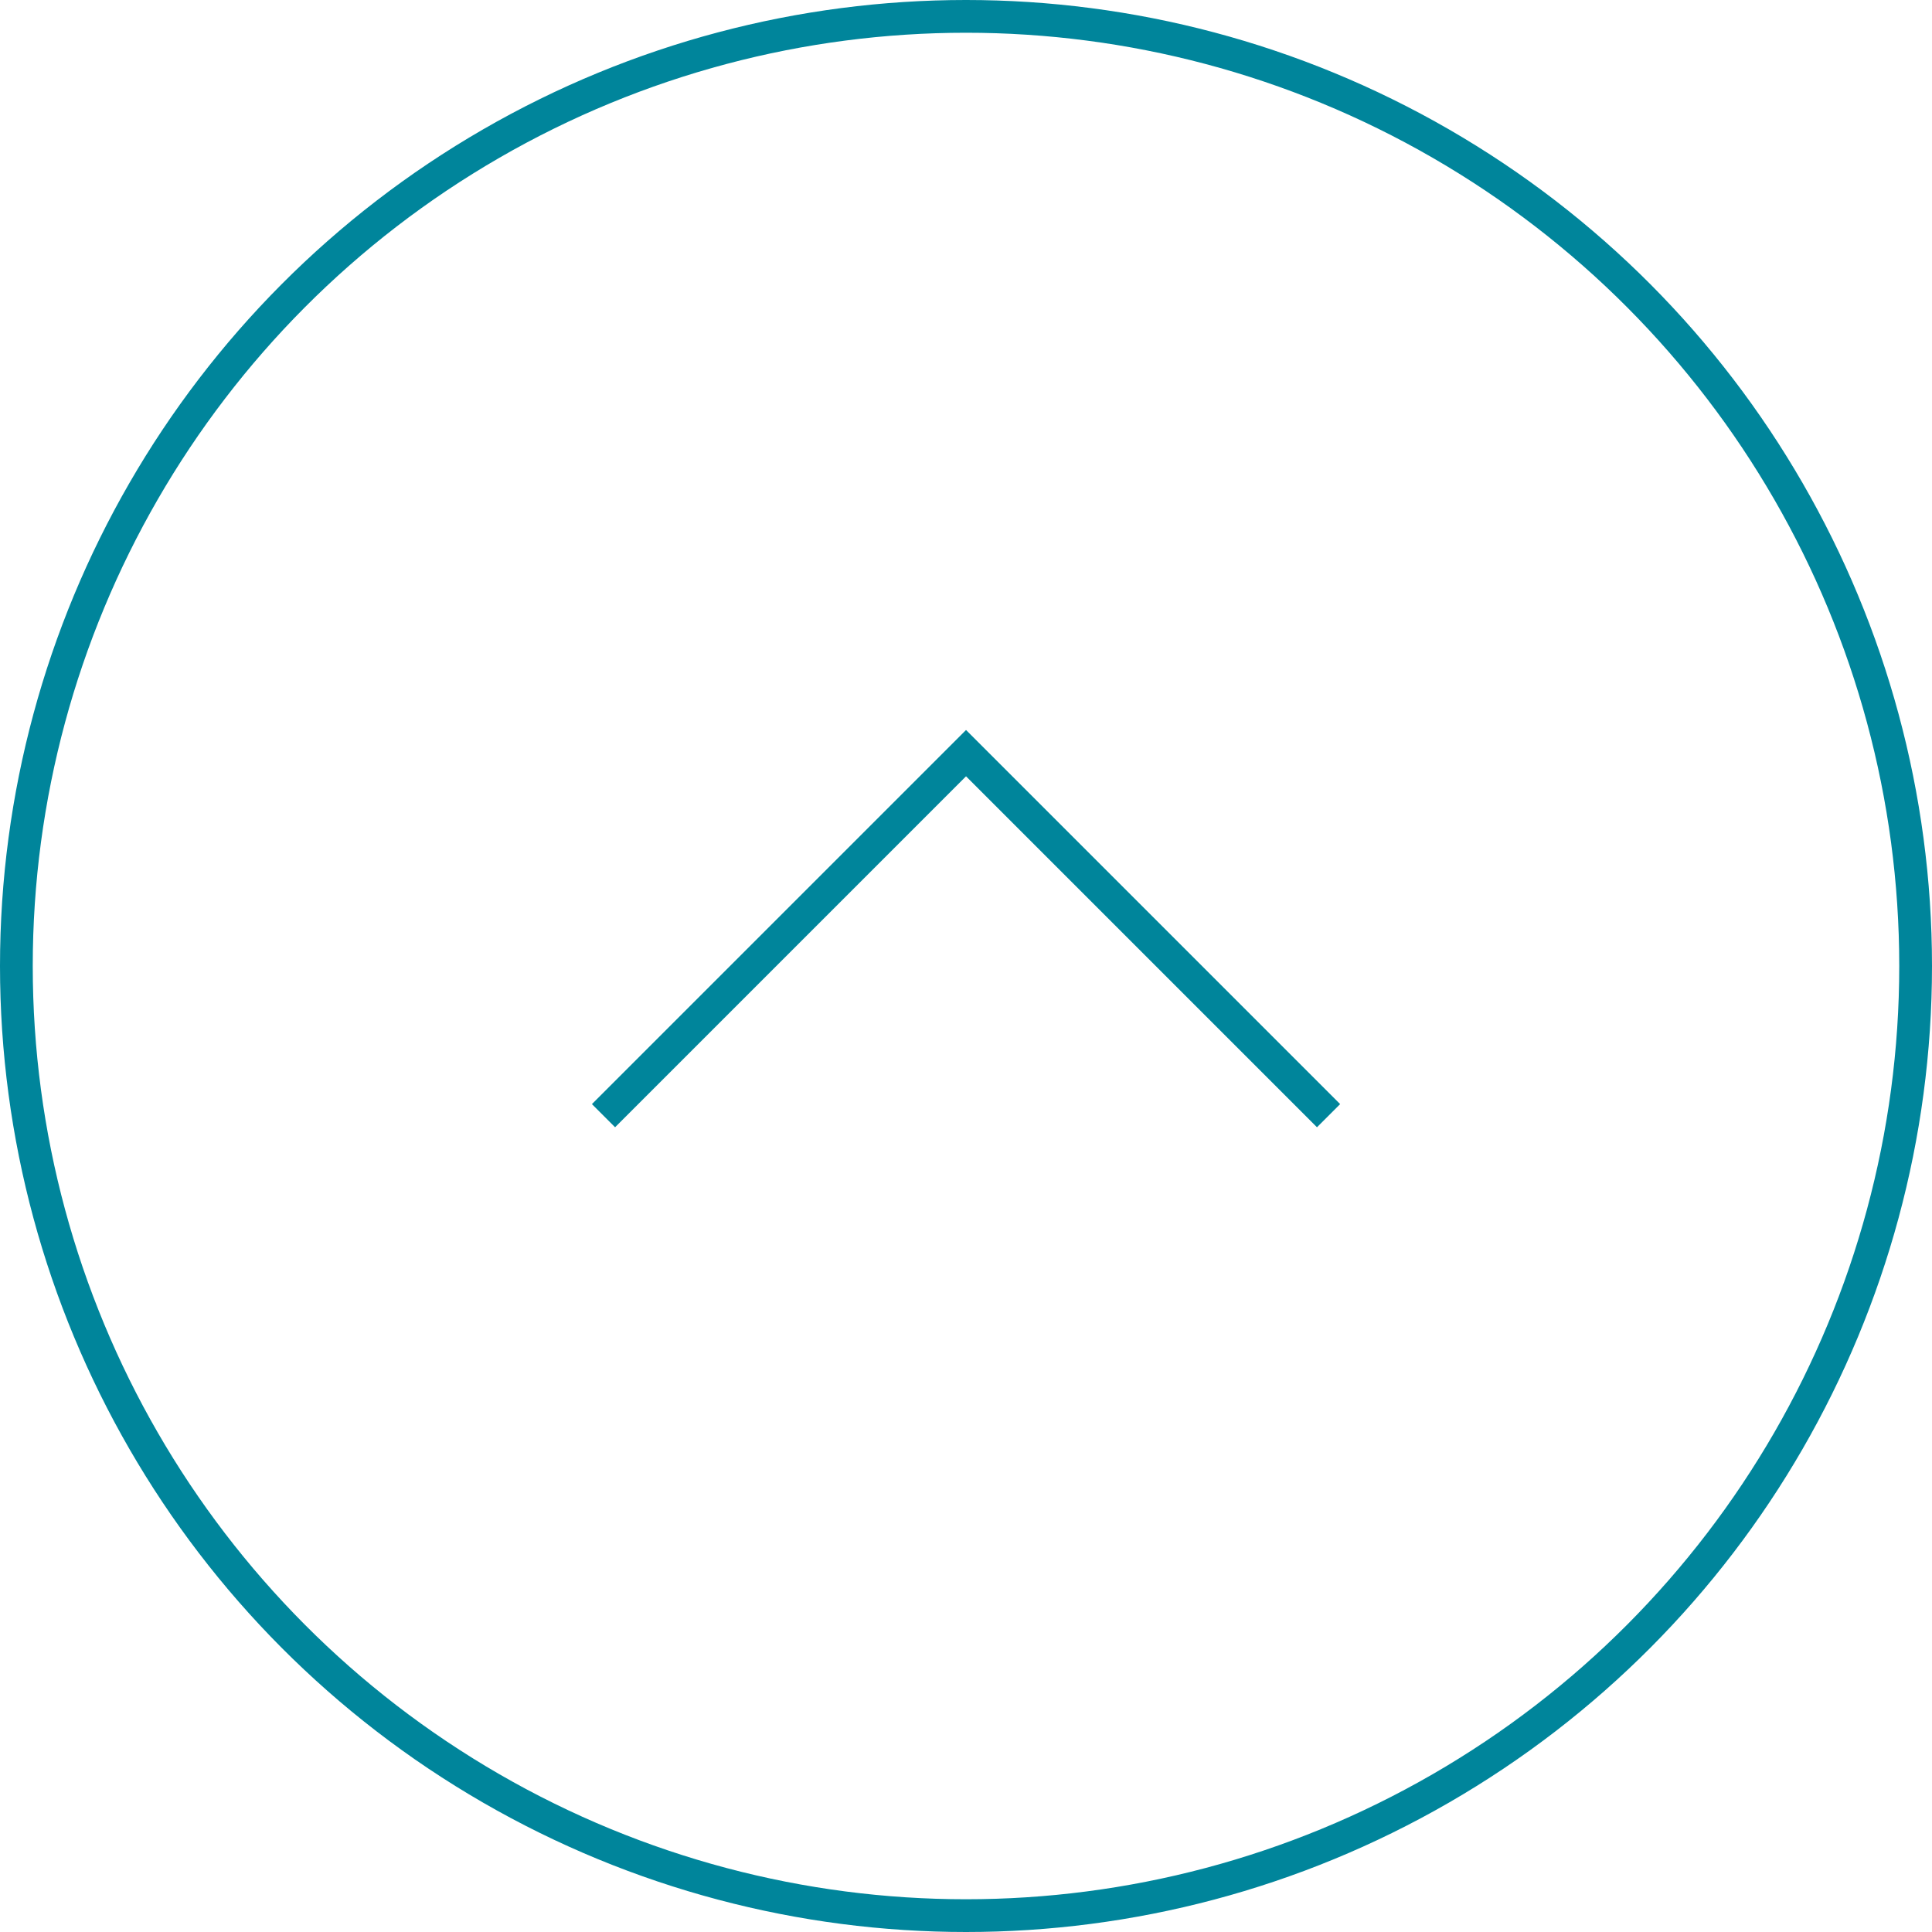 <svg width="59" height="59" viewBox="0 0 59 59" fill="none" xmlns="http://www.w3.org/2000/svg">
<circle cx="29.5" cy="29.5" r="29" stroke="#00859B"/>
<path d="M18.43 34.071L29.501 23L40.572 34.071" stroke="#00859B"/>
</svg>
